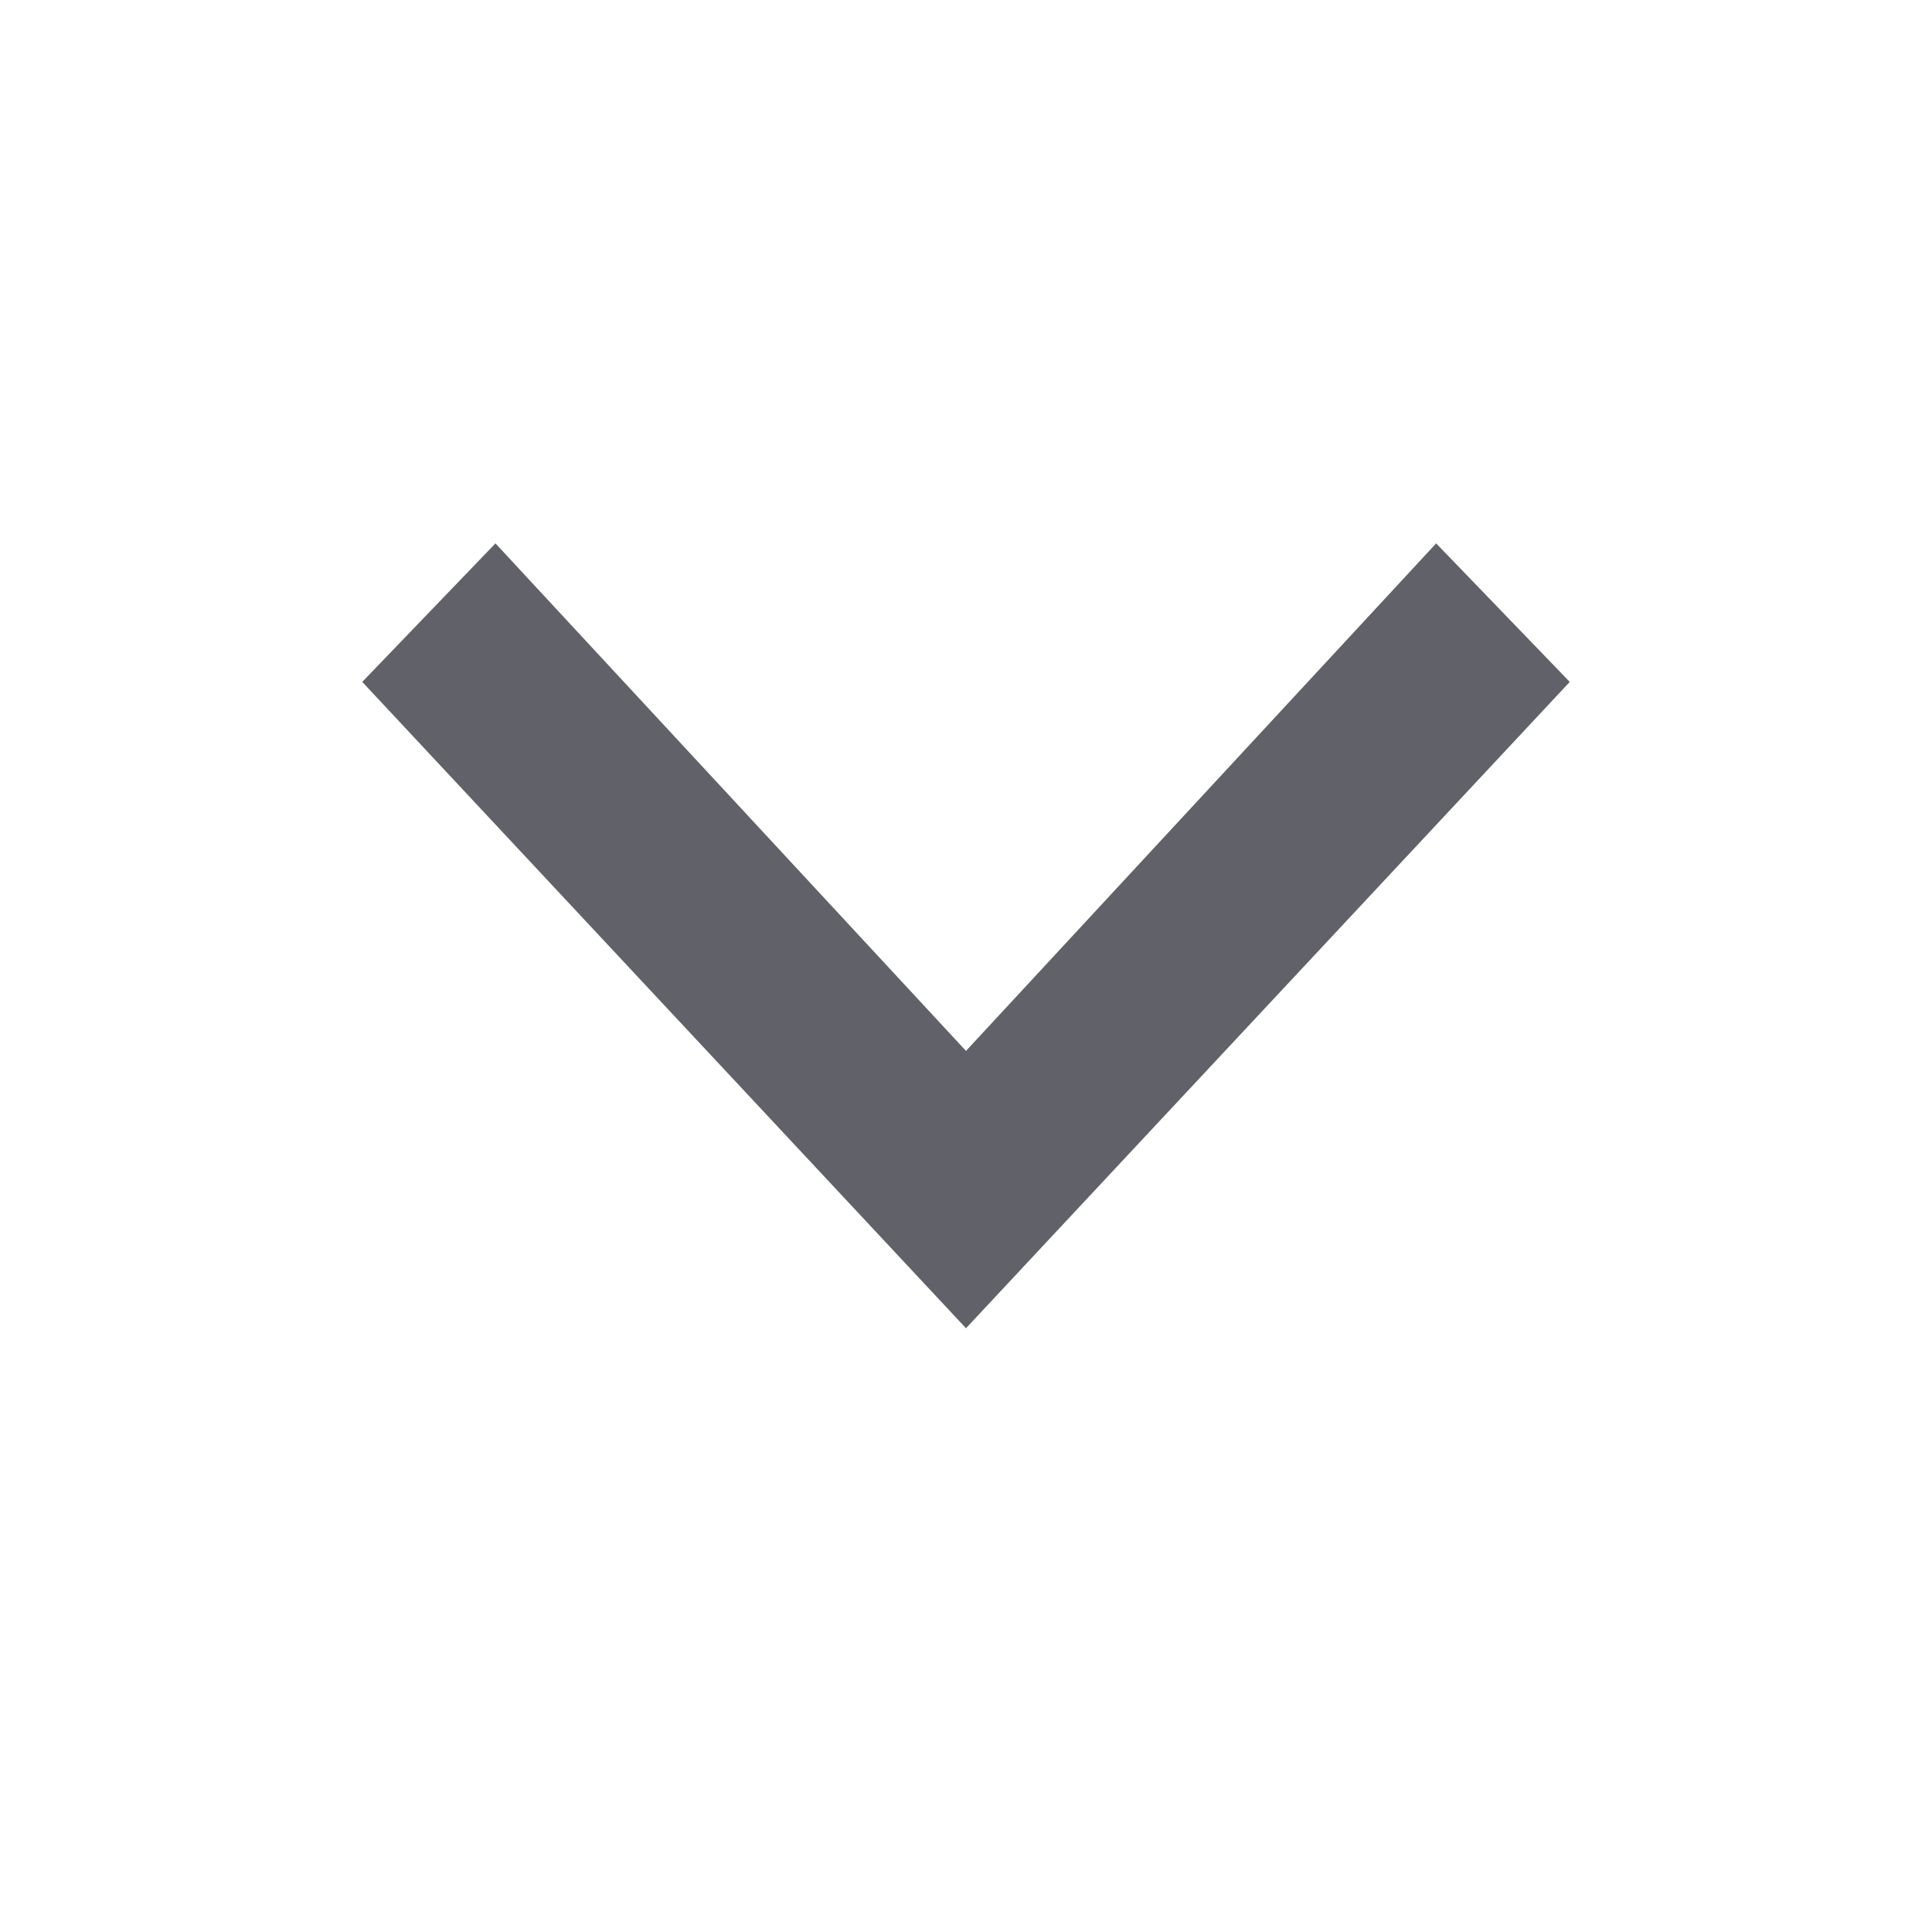 <svg width="20" height="20" viewBox="0 0 20 20" fill="none" xmlns="http://www.w3.org/2000/svg">
<path d="M14.867 5.625L16.25 7.059L10 13.75L3.75 7.059L5.129 5.625L10 10.879L14.867 5.625Z" fill="#616269"/>
</svg>
